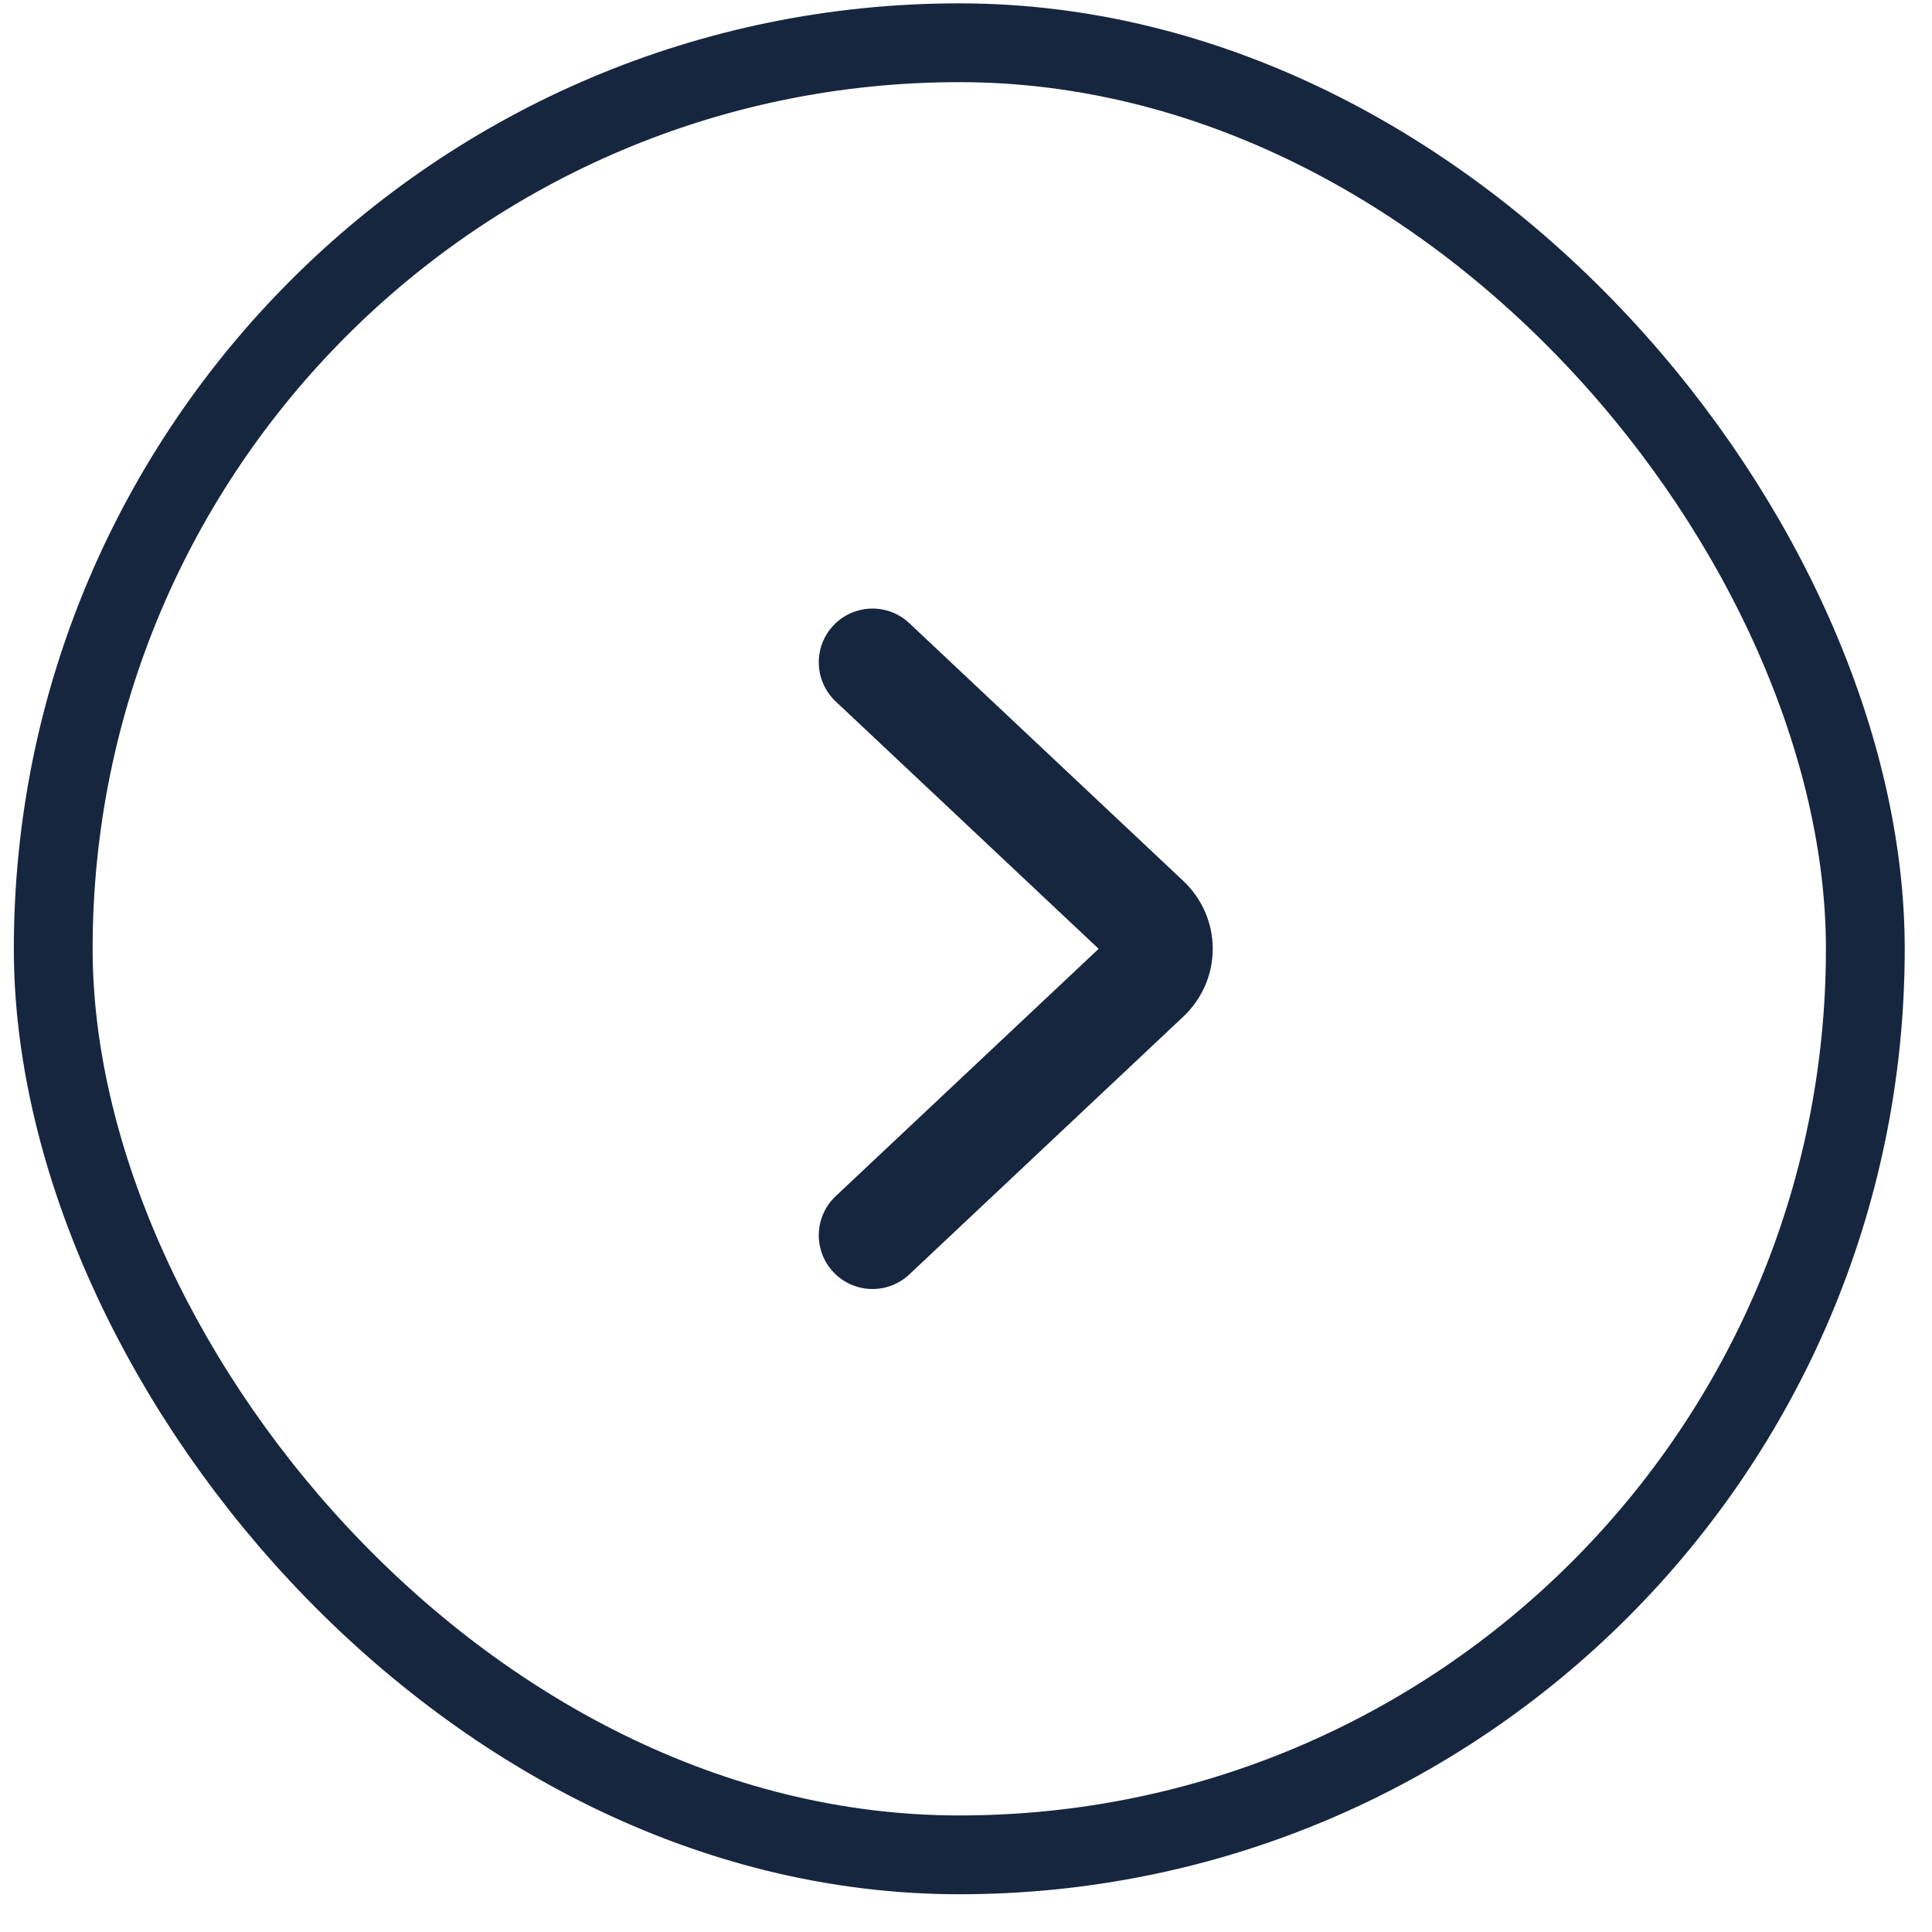 <svg width="47" height="47" viewBox="0 0 47 47" fill="none" xmlns="http://www.w3.org/2000/svg">
<rect x="1.295" y="1.04" width="44.083" height="44.083" rx="22.042" stroke="#17263F" stroke-width="1.917"/>
<path fill-rule="evenodd" clip-rule="evenodd" d="M20.274 15.216C20.768 14.691 21.596 14.665 22.121 15.16L28.781 21.426C29.743 22.331 29.743 23.833 28.781 24.737L22.121 31.003C21.596 31.498 20.768 31.472 20.274 30.947C19.779 30.421 19.805 29.594 20.33 29.099L26.727 23.082L20.33 17.064C19.805 16.569 19.779 15.742 20.274 15.216Z" fill="#17263F"/>
</svg>
